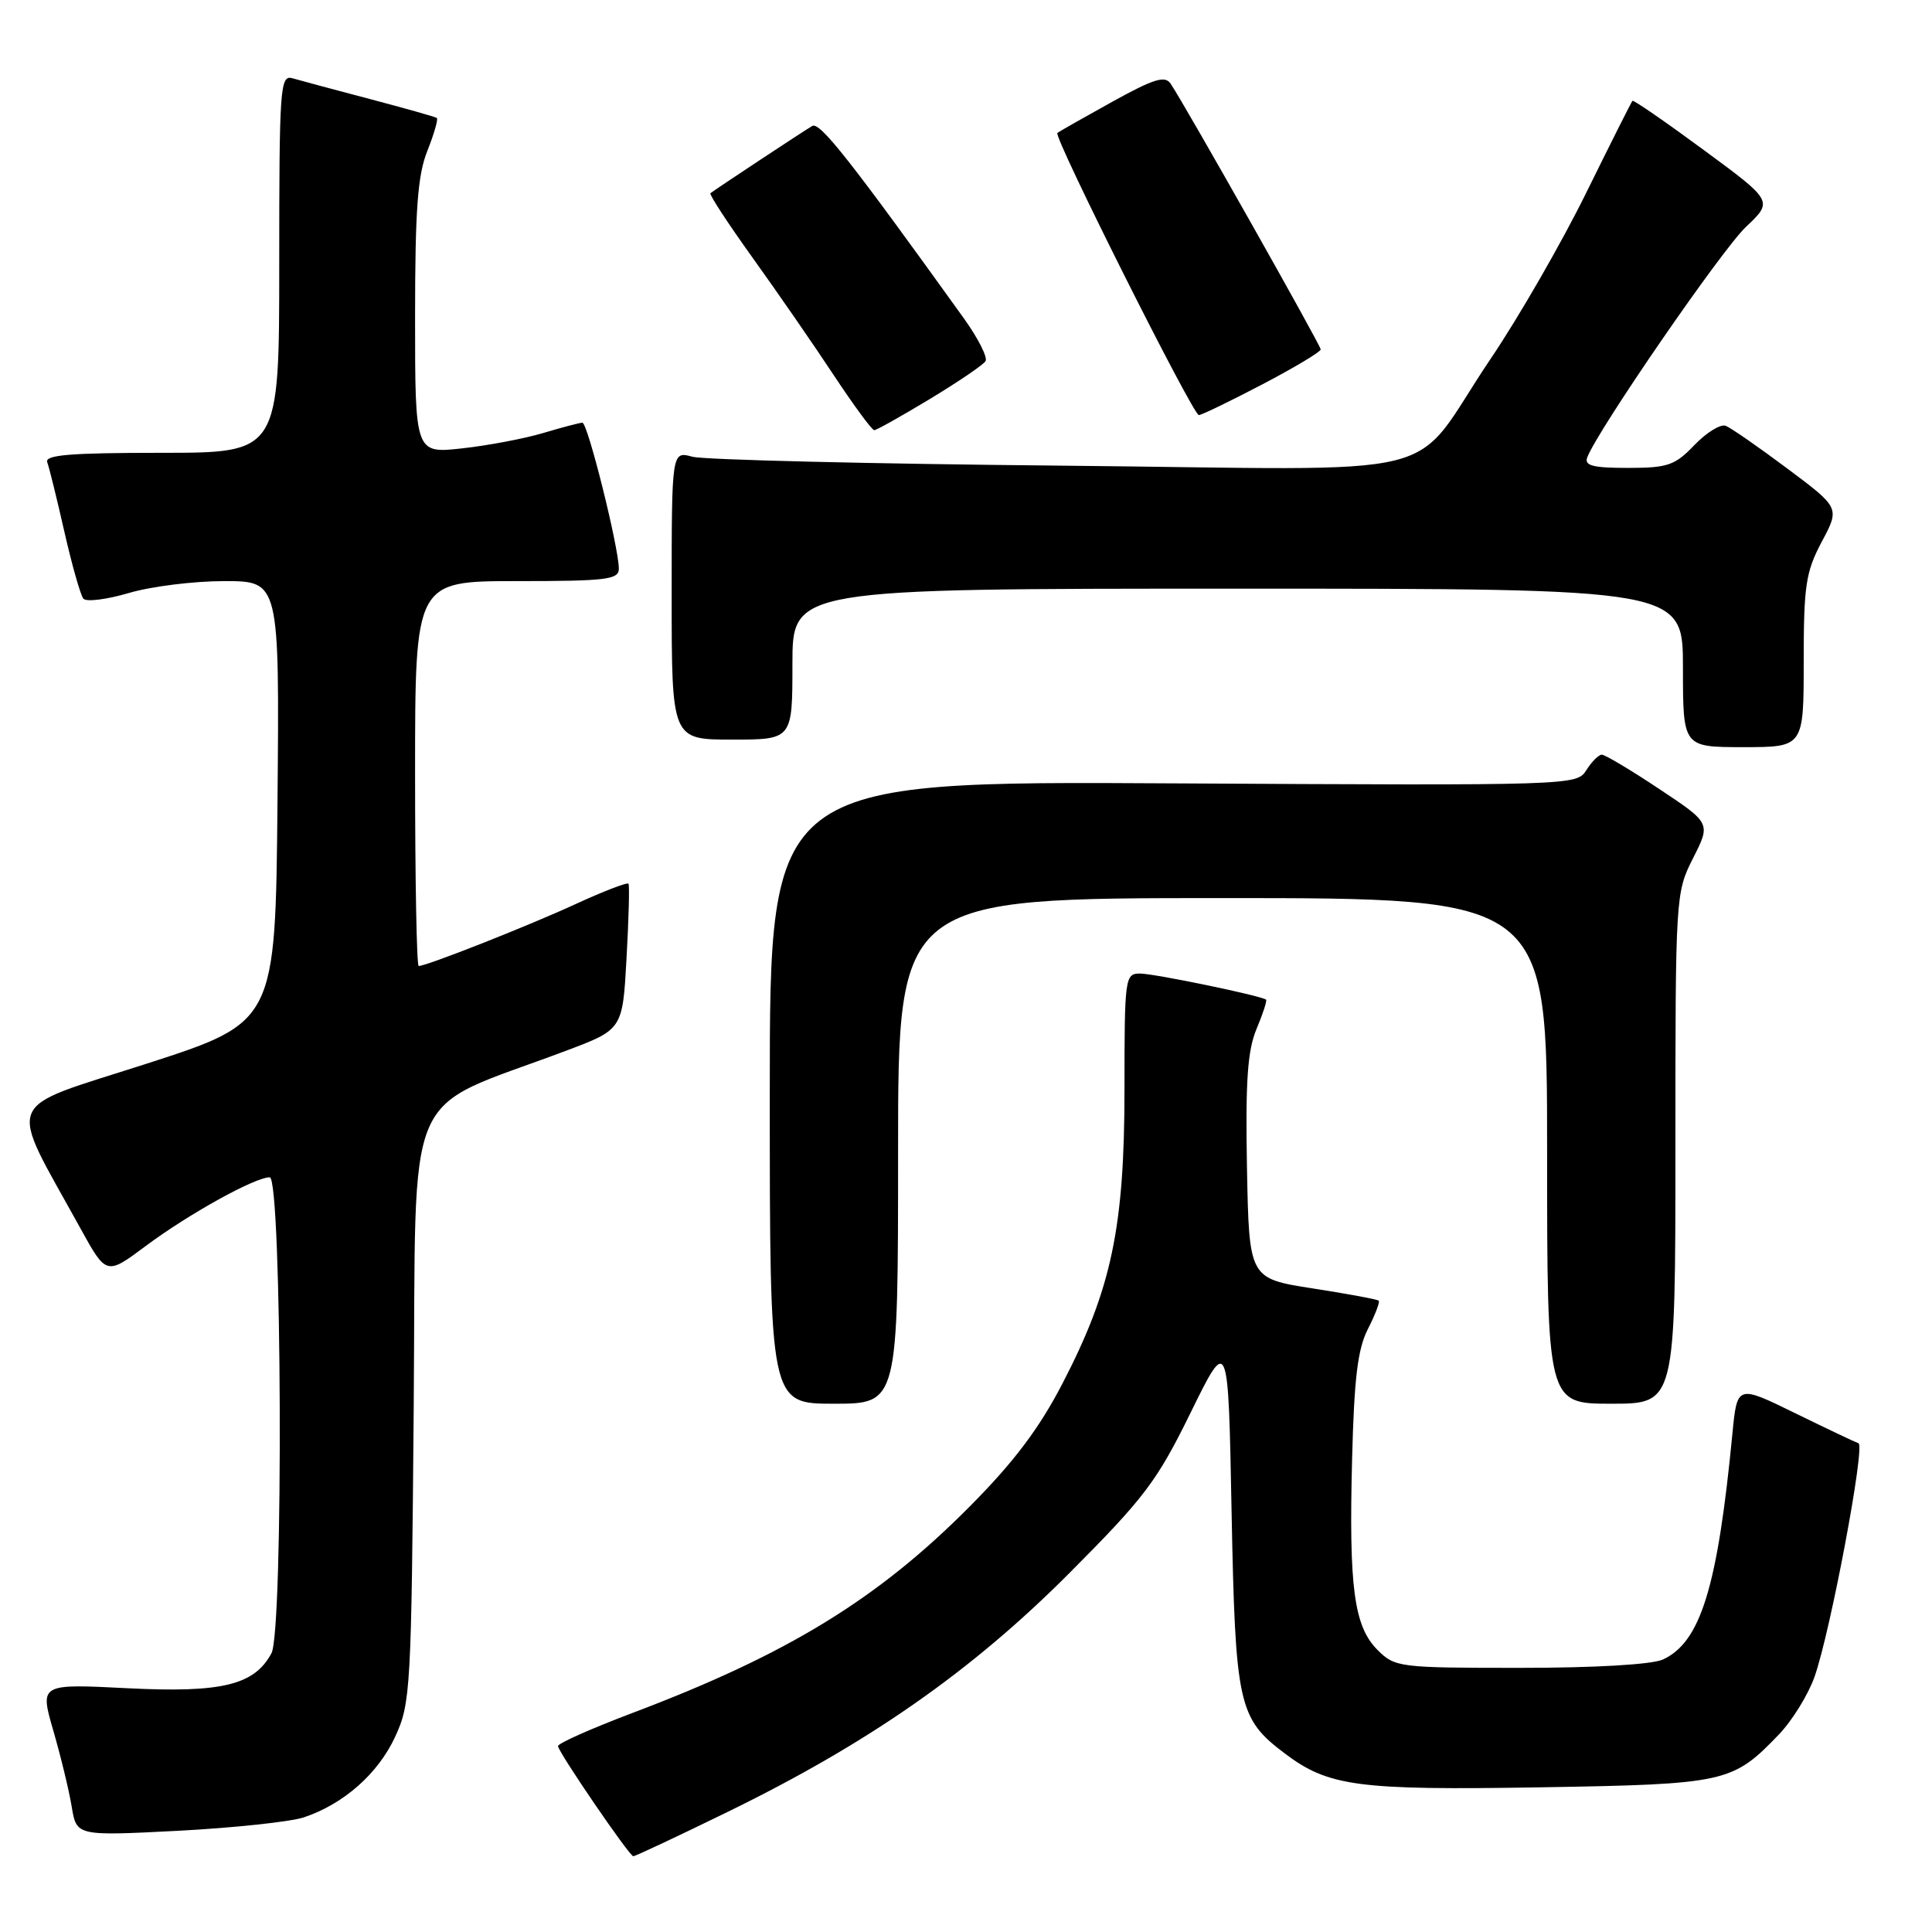 <?xml version="1.0" encoding="UTF-8" standalone="no"?>
<!DOCTYPE svg PUBLIC "-//W3C//DTD SVG 1.1//EN" "http://www.w3.org/Graphics/SVG/1.1/DTD/svg11.dtd" >
<svg xmlns="http://www.w3.org/2000/svg" xmlns:xlink="http://www.w3.org/1999/xlink" version="1.1" viewBox="0 0 256 256">
 <g >
 <path fill="currentColor"
d=" M 96.41 240.09 C 115.10 230.97 128.74 221.44 141.65 208.49 C 151.67 198.44 153.30 196.28 157.77 187.17 C 162.75 177.03 162.75 177.03 163.19 200.26 C 163.69 225.93 164.07 227.69 170.25 232.35 C 176.03 236.71 179.90 237.23 204.05 236.83 C 228.73 236.42 229.56 236.23 235.71 229.83 C 237.47 228.00 239.60 224.55 240.44 222.17 C 242.55 216.19 247.18 191.56 246.26 191.24 C 245.84 191.10 242.05 189.30 237.84 187.24 C 230.18 183.49 230.18 183.49 229.55 190.00 C 227.59 210.31 225.34 217.61 220.33 219.90 C 218.87 220.56 211.30 221.00 201.41 221.00 C 185.38 221.00 184.84 220.93 182.53 218.63 C 179.41 215.50 178.72 210.36 179.16 193.35 C 179.43 182.64 179.90 178.73 181.26 176.09 C 182.22 174.21 182.86 172.53 182.69 172.35 C 182.51 172.17 178.57 171.44 173.93 170.72 C 165.51 169.41 165.51 169.41 165.23 154.72 C 165.02 143.30 165.30 139.22 166.49 136.36 C 167.34 134.34 167.91 132.59 167.76 132.46 C 167.17 131.95 152.95 129.00 151.05 129.00 C 149.07 129.00 149.00 129.54 149.00 144.34 C 149.00 162.64 147.28 170.79 140.80 183.29 C 137.71 189.26 134.36 193.71 128.52 199.59 C 116.32 211.89 104.33 219.23 83.74 227.00 C 78.33 229.05 73.91 231.01 73.94 231.37 C 73.99 232.19 83.36 245.90 83.91 245.96 C 84.14 245.98 89.76 243.34 96.41 240.09 Z  M 40.26 240.81 C 45.55 239.04 50.10 235.02 52.37 230.11 C 54.41 225.70 54.51 223.83 54.82 186.37 C 55.18 142.53 53.06 147.50 75.00 139.23 C 82.50 136.41 82.50 136.41 83.02 126.95 C 83.31 121.75 83.43 117.32 83.28 117.10 C 83.14 116.87 79.98 118.09 76.26 119.80 C 69.92 122.72 56.53 128.00 55.48 128.00 C 55.21 128.00 55.00 116.53 55.00 102.50 C 55.00 77.00 55.00 77.00 68.50 77.00 C 80.30 77.00 82.00 76.80 82.00 75.37 C 82.00 72.56 77.87 56.00 77.17 56.01 C 76.80 56.02 74.47 56.63 72.00 57.37 C 69.53 58.11 64.69 59.03 61.25 59.41 C 55.00 60.10 55.00 60.10 55.00 42.07 C 55.00 27.76 55.34 23.20 56.63 19.98 C 57.52 17.74 58.08 15.79 57.88 15.63 C 57.67 15.48 53.67 14.35 49.00 13.12 C 44.33 11.89 39.71 10.65 38.75 10.37 C 37.12 9.90 37.00 11.53 37.00 34.93 C 37.00 60.00 37.00 60.00 21.39 60.00 C 9.32 60.00 5.89 60.28 6.26 61.25 C 6.52 61.94 7.54 66.10 8.54 70.50 C 9.54 74.90 10.67 78.87 11.05 79.33 C 11.44 79.78 14.14 79.44 17.06 78.58 C 19.98 77.71 25.66 77.00 29.70 77.00 C 37.03 77.00 37.03 77.00 36.77 106.22 C 36.50 135.44 36.50 135.44 19.35 140.97 C 0.13 147.16 0.94 145.14 10.65 162.75 C 14.09 168.99 14.09 168.99 19.30 165.11 C 25.01 160.85 33.77 156.00 35.74 156.00 C 37.36 156.00 37.58 216.05 35.97 219.06 C 33.71 223.28 29.41 224.33 16.91 223.70 C 5.27 223.11 5.27 223.11 7.06 229.31 C 8.05 232.71 9.15 237.25 9.50 239.39 C 10.14 243.28 10.14 243.28 23.58 242.59 C 30.97 242.20 38.48 241.40 40.26 240.81 Z  M 119.00 152.50 C 119.00 119.00 119.00 119.00 162.00 119.00 C 205.00 119.00 205.00 119.00 205.00 152.50 C 205.00 186.00 205.00 186.00 213.50 186.00 C 222.00 186.00 222.00 186.00 222.00 152.17 C 222.00 118.67 222.02 118.29 224.34 113.71 C 226.69 109.08 226.69 109.08 219.85 104.54 C 216.10 102.04 212.68 100.00 212.25 100.00 C 211.83 100.00 210.91 100.92 210.20 102.05 C 208.93 104.08 208.42 104.09 155.46 103.80 C 102.00 103.50 102.00 103.50 102.00 144.75 C 102.00 186.00 102.00 186.00 110.50 186.00 C 119.00 186.00 119.00 186.00 119.00 152.50 Z  M 239.00 87.65 C 239.00 77.59 239.27 75.78 241.39 71.79 C 243.79 67.29 243.79 67.29 236.85 62.10 C 233.03 59.24 229.35 56.69 228.66 56.42 C 227.98 56.16 226.12 57.31 224.52 58.97 C 221.94 61.67 220.99 62.00 215.71 62.00 C 211.05 62.00 209.90 61.70 210.32 60.60 C 211.72 56.95 228.14 33.10 231.34 30.07 C 234.96 26.65 234.96 26.65 225.76 19.88 C 220.70 16.15 216.45 13.22 216.31 13.36 C 216.17 13.50 213.41 18.99 210.17 25.57 C 206.93 32.15 201.25 42.02 197.54 47.51 C 186.37 64.06 193.82 62.21 140.51 61.70 C 115.20 61.46 93.26 60.93 91.75 60.52 C 89.00 59.77 89.00 59.77 89.00 78.88 C 89.00 98.00 89.00 98.00 97.00 98.00 C 105.00 98.00 105.00 98.00 105.00 88.00 C 105.00 78.00 105.00 78.00 164.00 78.00 C 223.00 78.00 223.00 78.00 223.00 88.50 C 223.00 99.00 223.00 99.00 231.00 99.00 C 239.00 99.00 239.00 99.00 239.00 87.65 Z  M 123.21 52.87 C 126.96 50.60 130.29 48.35 130.59 47.85 C 130.89 47.36 129.61 44.83 127.75 42.23 C 112.68 21.25 108.63 16.11 107.63 16.69 C 106.46 17.37 94.78 25.09 94.14 25.60 C 93.94 25.76 96.47 29.62 99.75 34.19 C 103.03 38.76 107.87 45.76 110.50 49.75 C 113.14 53.74 115.54 57.00 115.84 57.00 C 116.14 57.00 119.45 55.14 123.21 52.87 Z  M 167.25 50.94 C 171.51 48.71 175.00 46.62 175.00 46.30 C 175.00 45.76 157.16 14.16 155.13 11.11 C 154.38 9.97 152.93 10.42 147.35 13.50 C 143.58 15.59 140.32 17.44 140.11 17.62 C 139.55 18.09 158.07 55.00 158.85 55.00 C 159.21 55.00 162.99 53.17 167.25 50.94 Z "/>
</g>
</svg>